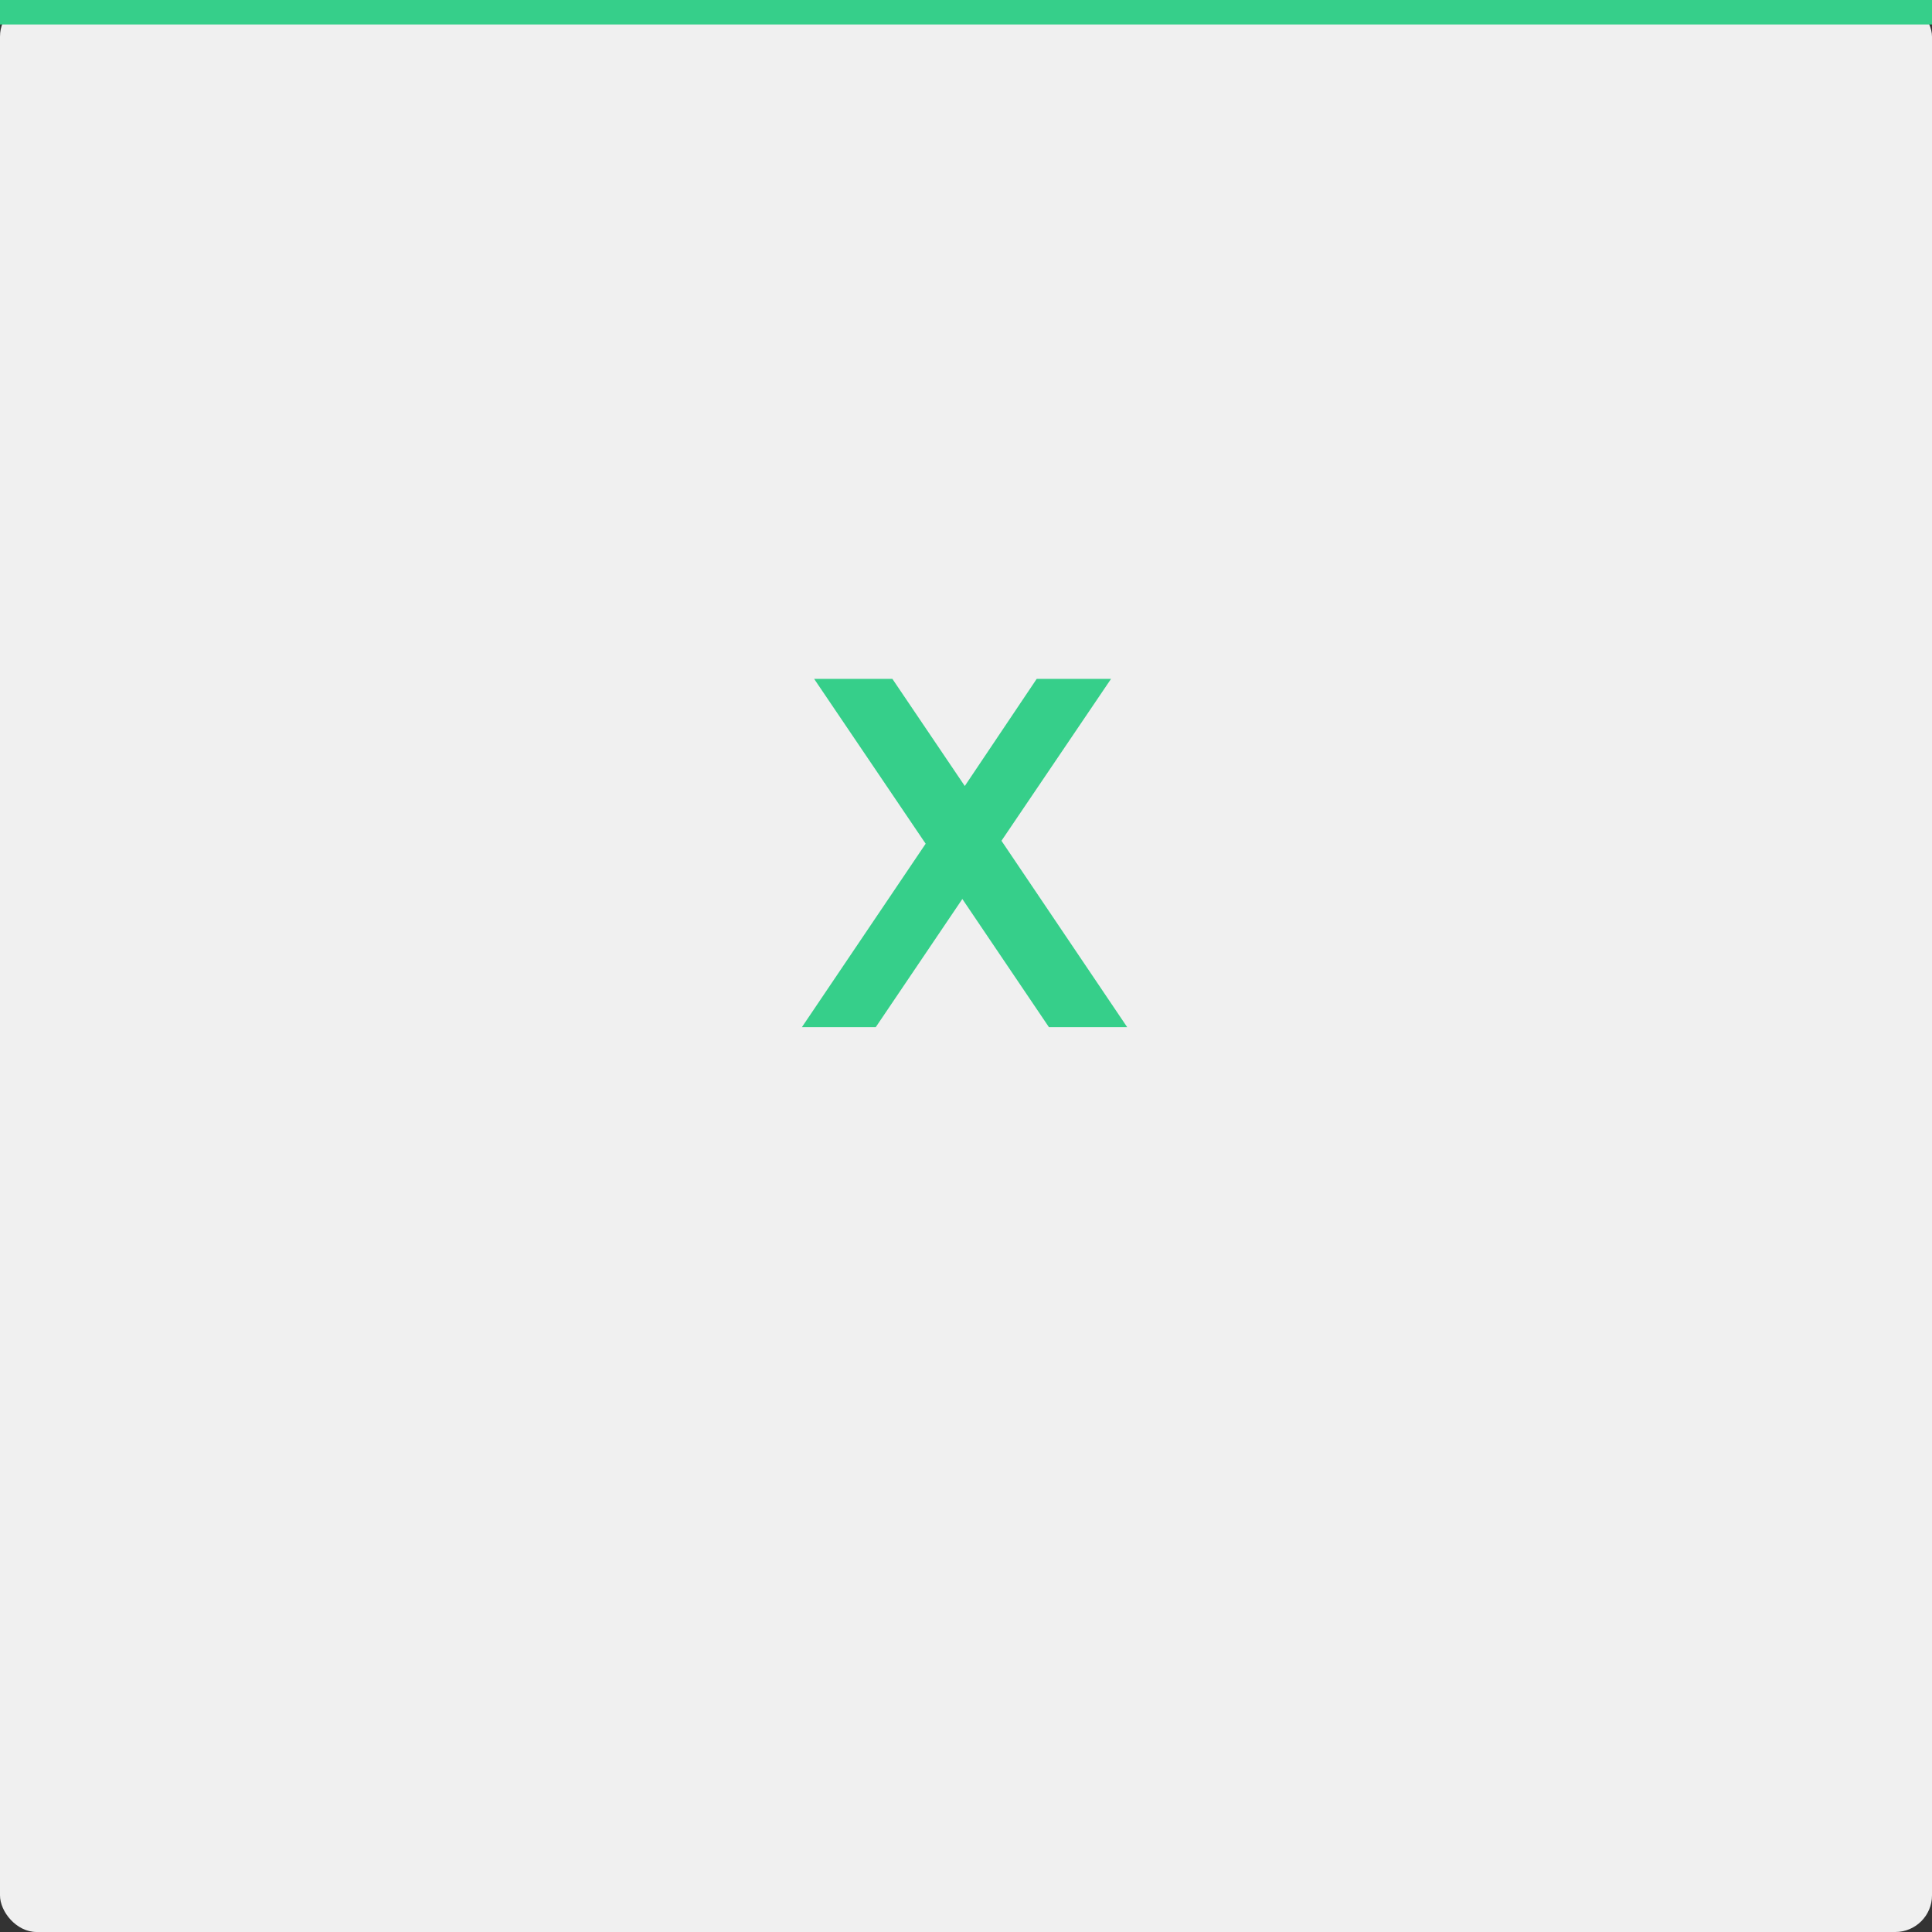 <svg xmlns="http://www.w3.org/2000/svg" width="158" height="158" viewBox="0 0 158 158">
    <rect x="0" y="0" width="158" height="158" fill="#333333" stroke="none"/>
    <g fill="none" fill-rule="evenodd">
        <rect width="158" height="158" fill="#F0F0F0" rx="3"/>
        <path fill="#36CF8A" d="M92.181 84h-6.4l-7.08-10.48L71.621 84h-6.04l10.12-15-9.12-13.48h6.4l5.92 8.76 5.88-8.76h6.08l-8.96 13.24zM0 0h158v2H0z"/>
    </g>
</svg>

